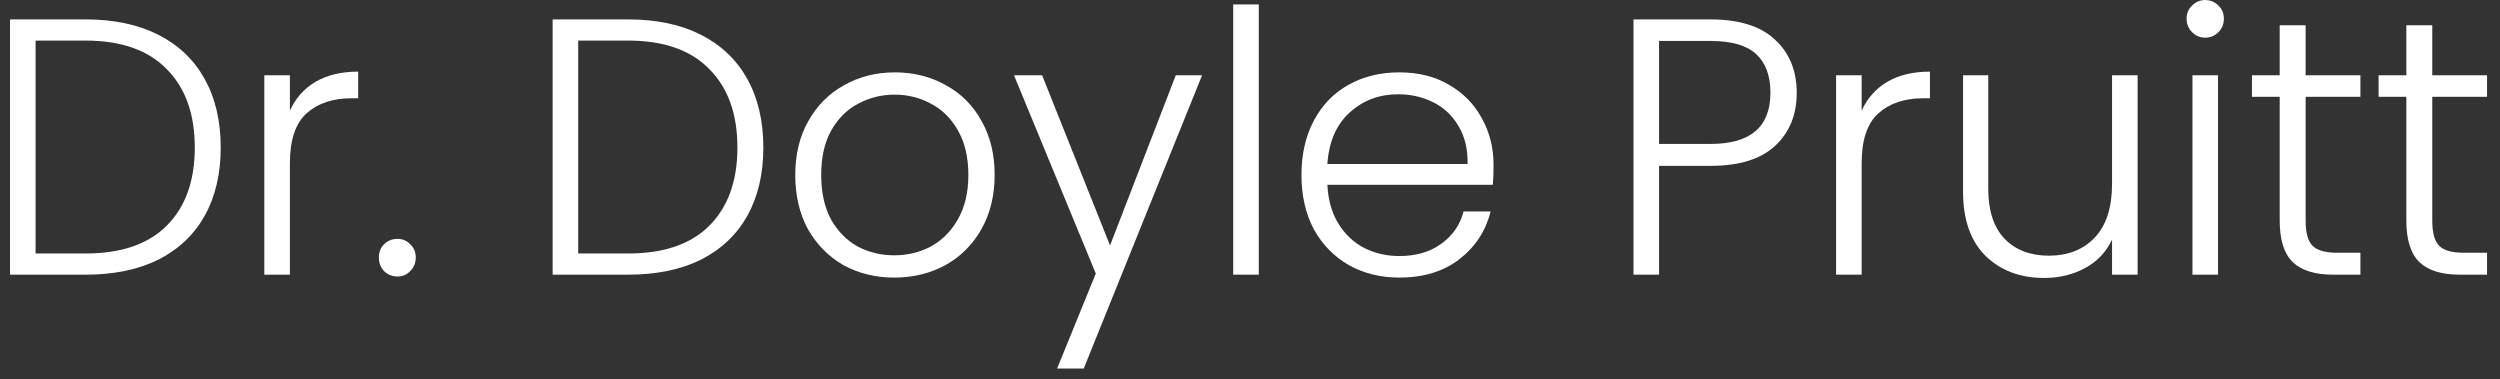 <svg width="178" height="27" viewBox="0 0 178 27" fill="none" xmlns="http://www.w3.org/2000/svg">
<rect x="0" y="0" width="178" height="27" fill="#333333" stroke="none"/>
<path d="M6.095 1.382C8.105 1.382 9.83 1.746 11.269 2.474C12.707 3.202 13.808 4.25 14.571 5.62C15.334 6.989 15.715 8.618 15.715 10.508C15.715 12.38 15.334 14 14.571 15.37C13.808 16.722 12.707 17.762 11.269 18.49C9.83 19.2 8.105 19.556 6.095 19.556H0.713V1.382H6.095ZM6.095 18.048C8.625 18.048 10.55 17.389 11.867 16.072C13.201 14.737 13.869 12.882 13.869 10.508C13.869 8.116 13.201 6.252 11.867 4.918C10.55 3.566 8.625 2.89 6.095 2.89H2.533V18.048H6.095Z" fill="white"/>
<path d="M20.64 7.882C21.039 6.998 21.646 6.313 22.46 5.828C23.292 5.342 24.306 5.1 25.502 5.1V6.998H25.008C23.691 6.998 22.634 7.353 21.836 8.064C21.039 8.774 20.64 9.962 20.64 11.626V19.556H18.82V5.36H20.64V7.882Z" fill="white"/>
<path d="M28.302 19.686C27.921 19.686 27.6 19.556 27.34 19.296C27.098 19.036 26.976 18.715 26.976 18.334C26.976 17.952 27.098 17.64 27.34 17.398C27.6 17.138 27.921 17.008 28.302 17.008C28.666 17.008 28.97 17.138 29.212 17.398C29.472 17.64 29.602 17.952 29.602 18.334C29.602 18.715 29.472 19.036 29.212 19.296C28.97 19.556 28.666 19.686 28.302 19.686Z" fill="white"/>
<path d="M44.73 1.382C46.74 1.382 48.465 1.746 49.904 2.474C51.342 3.202 52.443 4.25 53.206 5.62C53.968 6.989 54.35 8.618 54.35 10.508C54.35 12.38 53.968 14 53.206 15.37C52.443 16.722 51.342 17.762 49.904 18.49C48.465 19.2 46.74 19.556 44.73 19.556H39.348V1.382H44.73ZM44.73 18.048C47.26 18.048 49.184 17.389 50.502 16.072C51.836 14.737 52.504 12.882 52.504 10.508C52.504 8.116 51.836 6.252 50.502 4.918C49.184 3.566 47.26 2.89 44.73 2.89H41.168V18.048H44.73Z" fill="white"/>
<path d="M63.669 19.764C62.334 19.764 61.13 19.469 60.055 18.88C58.998 18.273 58.157 17.424 57.533 16.332C56.926 15.222 56.623 13.931 56.623 12.458C56.623 10.984 56.935 9.702 57.559 8.61C58.183 7.5 59.032 6.651 60.107 6.062C61.182 5.455 62.386 5.152 63.721 5.152C65.056 5.152 66.26 5.455 67.335 6.062C68.427 6.651 69.276 7.5 69.883 8.61C70.507 9.702 70.819 10.984 70.819 12.458C70.819 13.914 70.507 15.196 69.883 16.306C69.259 17.415 68.401 18.273 67.309 18.88C66.217 19.469 65.004 19.764 63.669 19.764ZM63.669 18.178C64.605 18.178 65.472 17.97 66.269 17.554C67.066 17.12 67.708 16.479 68.193 15.63C68.696 14.763 68.947 13.706 68.947 12.458C68.947 11.21 68.704 10.161 68.219 9.312C67.734 8.445 67.092 7.804 66.295 7.388C65.498 6.954 64.631 6.738 63.695 6.738C62.759 6.738 61.892 6.954 61.095 7.388C60.298 7.804 59.656 8.445 59.171 9.312C58.703 10.161 58.469 11.21 58.469 12.458C58.469 13.706 58.703 14.763 59.171 15.63C59.656 16.479 60.289 17.12 61.069 17.554C61.866 17.97 62.733 18.178 63.669 18.178Z" fill="white"/>
<path d="M85.587 5.36L77.163 26.238H75.265L78.021 19.478L72.197 5.36H74.199L79.035 17.476L83.715 5.36H85.587Z" fill="white"/>
<path d="M89.625 0.316V19.556H87.805V0.316H89.625Z" fill="white"/>
<path d="M106.34 11.73C106.34 12.354 106.323 12.83 106.288 13.16H94.51C94.562 14.234 94.822 15.153 95.29 15.916C95.758 16.678 96.373 17.259 97.136 17.658C97.899 18.039 98.731 18.23 99.632 18.23C100.811 18.23 101.799 17.944 102.596 17.372C103.411 16.8 103.948 16.028 104.208 15.058H106.132C105.785 16.444 105.04 17.58 103.896 18.464C102.769 19.33 101.348 19.764 99.632 19.764C98.297 19.764 97.101 19.469 96.044 18.88C94.987 18.273 94.155 17.424 93.548 16.332C92.959 15.222 92.664 13.931 92.664 12.458C92.664 10.984 92.959 9.693 93.548 8.584C94.137 7.474 94.961 6.625 96.018 6.036C97.075 5.446 98.28 5.152 99.632 5.152C100.984 5.152 102.163 5.446 103.168 6.036C104.191 6.625 104.971 7.422 105.508 8.428C106.063 9.416 106.34 10.516 106.34 11.73ZM104.494 11.678C104.511 10.62 104.295 9.719 103.844 8.974C103.411 8.228 102.813 7.665 102.05 7.284C101.287 6.902 100.455 6.712 99.554 6.712C98.202 6.712 97.049 7.145 96.096 8.012C95.143 8.878 94.614 10.1 94.51 11.678H104.494Z" fill="white"/>
<path d="M127.927 6.608C127.927 8.168 127.415 9.424 126.393 10.378C125.37 11.331 123.836 11.808 121.791 11.808H118.125V19.556H116.305V1.382H121.791C123.819 1.382 125.344 1.858 126.367 2.812C127.407 3.765 127.927 5.03 127.927 6.608ZM121.791 10.248C124.633 10.248 126.055 9.034 126.055 6.608C126.055 5.394 125.717 4.476 125.041 3.852C124.365 3.228 123.281 2.916 121.791 2.916H118.125V10.248H121.791Z" fill="white"/>
<path d="M132.55 7.882C132.949 6.998 133.556 6.313 134.37 5.828C135.202 5.342 136.216 5.1 137.412 5.1V6.998H136.918C135.601 6.998 134.544 7.353 133.746 8.064C132.949 8.774 132.55 9.962 132.55 11.626V19.556H130.73V5.36H132.55V7.882Z" fill="white"/>
<path d="M152.198 5.36V19.556H150.378V17.06C149.962 17.944 149.321 18.62 148.454 19.088C147.588 19.556 146.617 19.79 145.542 19.79C143.844 19.79 142.457 19.27 141.382 18.23C140.308 17.172 139.77 15.647 139.77 13.654V5.36H141.564V13.446C141.564 14.988 141.946 16.167 142.708 16.982C143.488 17.796 144.546 18.204 145.88 18.204C147.25 18.204 148.342 17.77 149.156 16.904C149.971 16.037 150.378 14.763 150.378 13.082V5.36H152.198Z" fill="white"/>
<path d="M157.013 2.682C156.649 2.682 156.337 2.552 156.077 2.292C155.817 2.032 155.687 1.711 155.687 1.33C155.687 0.948 155.817 0.636 156.077 0.394C156.337 0.134 156.649 0.004 157.013 0.004C157.377 0.004 157.689 0.134 157.949 0.394C158.209 0.636 158.339 0.948 158.339 1.33C158.339 1.711 158.209 2.032 157.949 2.292C157.689 2.552 157.377 2.682 157.013 2.682ZM157.923 5.36V19.556H156.103V5.36H157.923Z" fill="white"/>
<path d="M164.161 6.894V15.708C164.161 16.574 164.325 17.172 164.655 17.502C164.984 17.831 165.565 17.996 166.397 17.996H168.061V19.556H166.111C164.828 19.556 163.875 19.261 163.251 18.672C162.627 18.065 162.315 17.077 162.315 15.708V6.894H160.339V5.36H162.315V1.798H164.161V5.36H168.061V6.894H164.161Z" fill="white"/>
<path d="M173.178 6.894V15.708C173.178 16.574 173.343 17.172 173.672 17.502C174.002 17.831 174.582 17.996 175.414 17.996H177.078V19.556H175.128C173.846 19.556 172.892 19.261 172.268 18.672C171.644 18.065 171.332 17.077 171.332 15.708V6.894H169.356V5.36H171.332V1.798H173.178V5.36H177.078V6.894H173.178Z" fill="white"/>
</svg>
